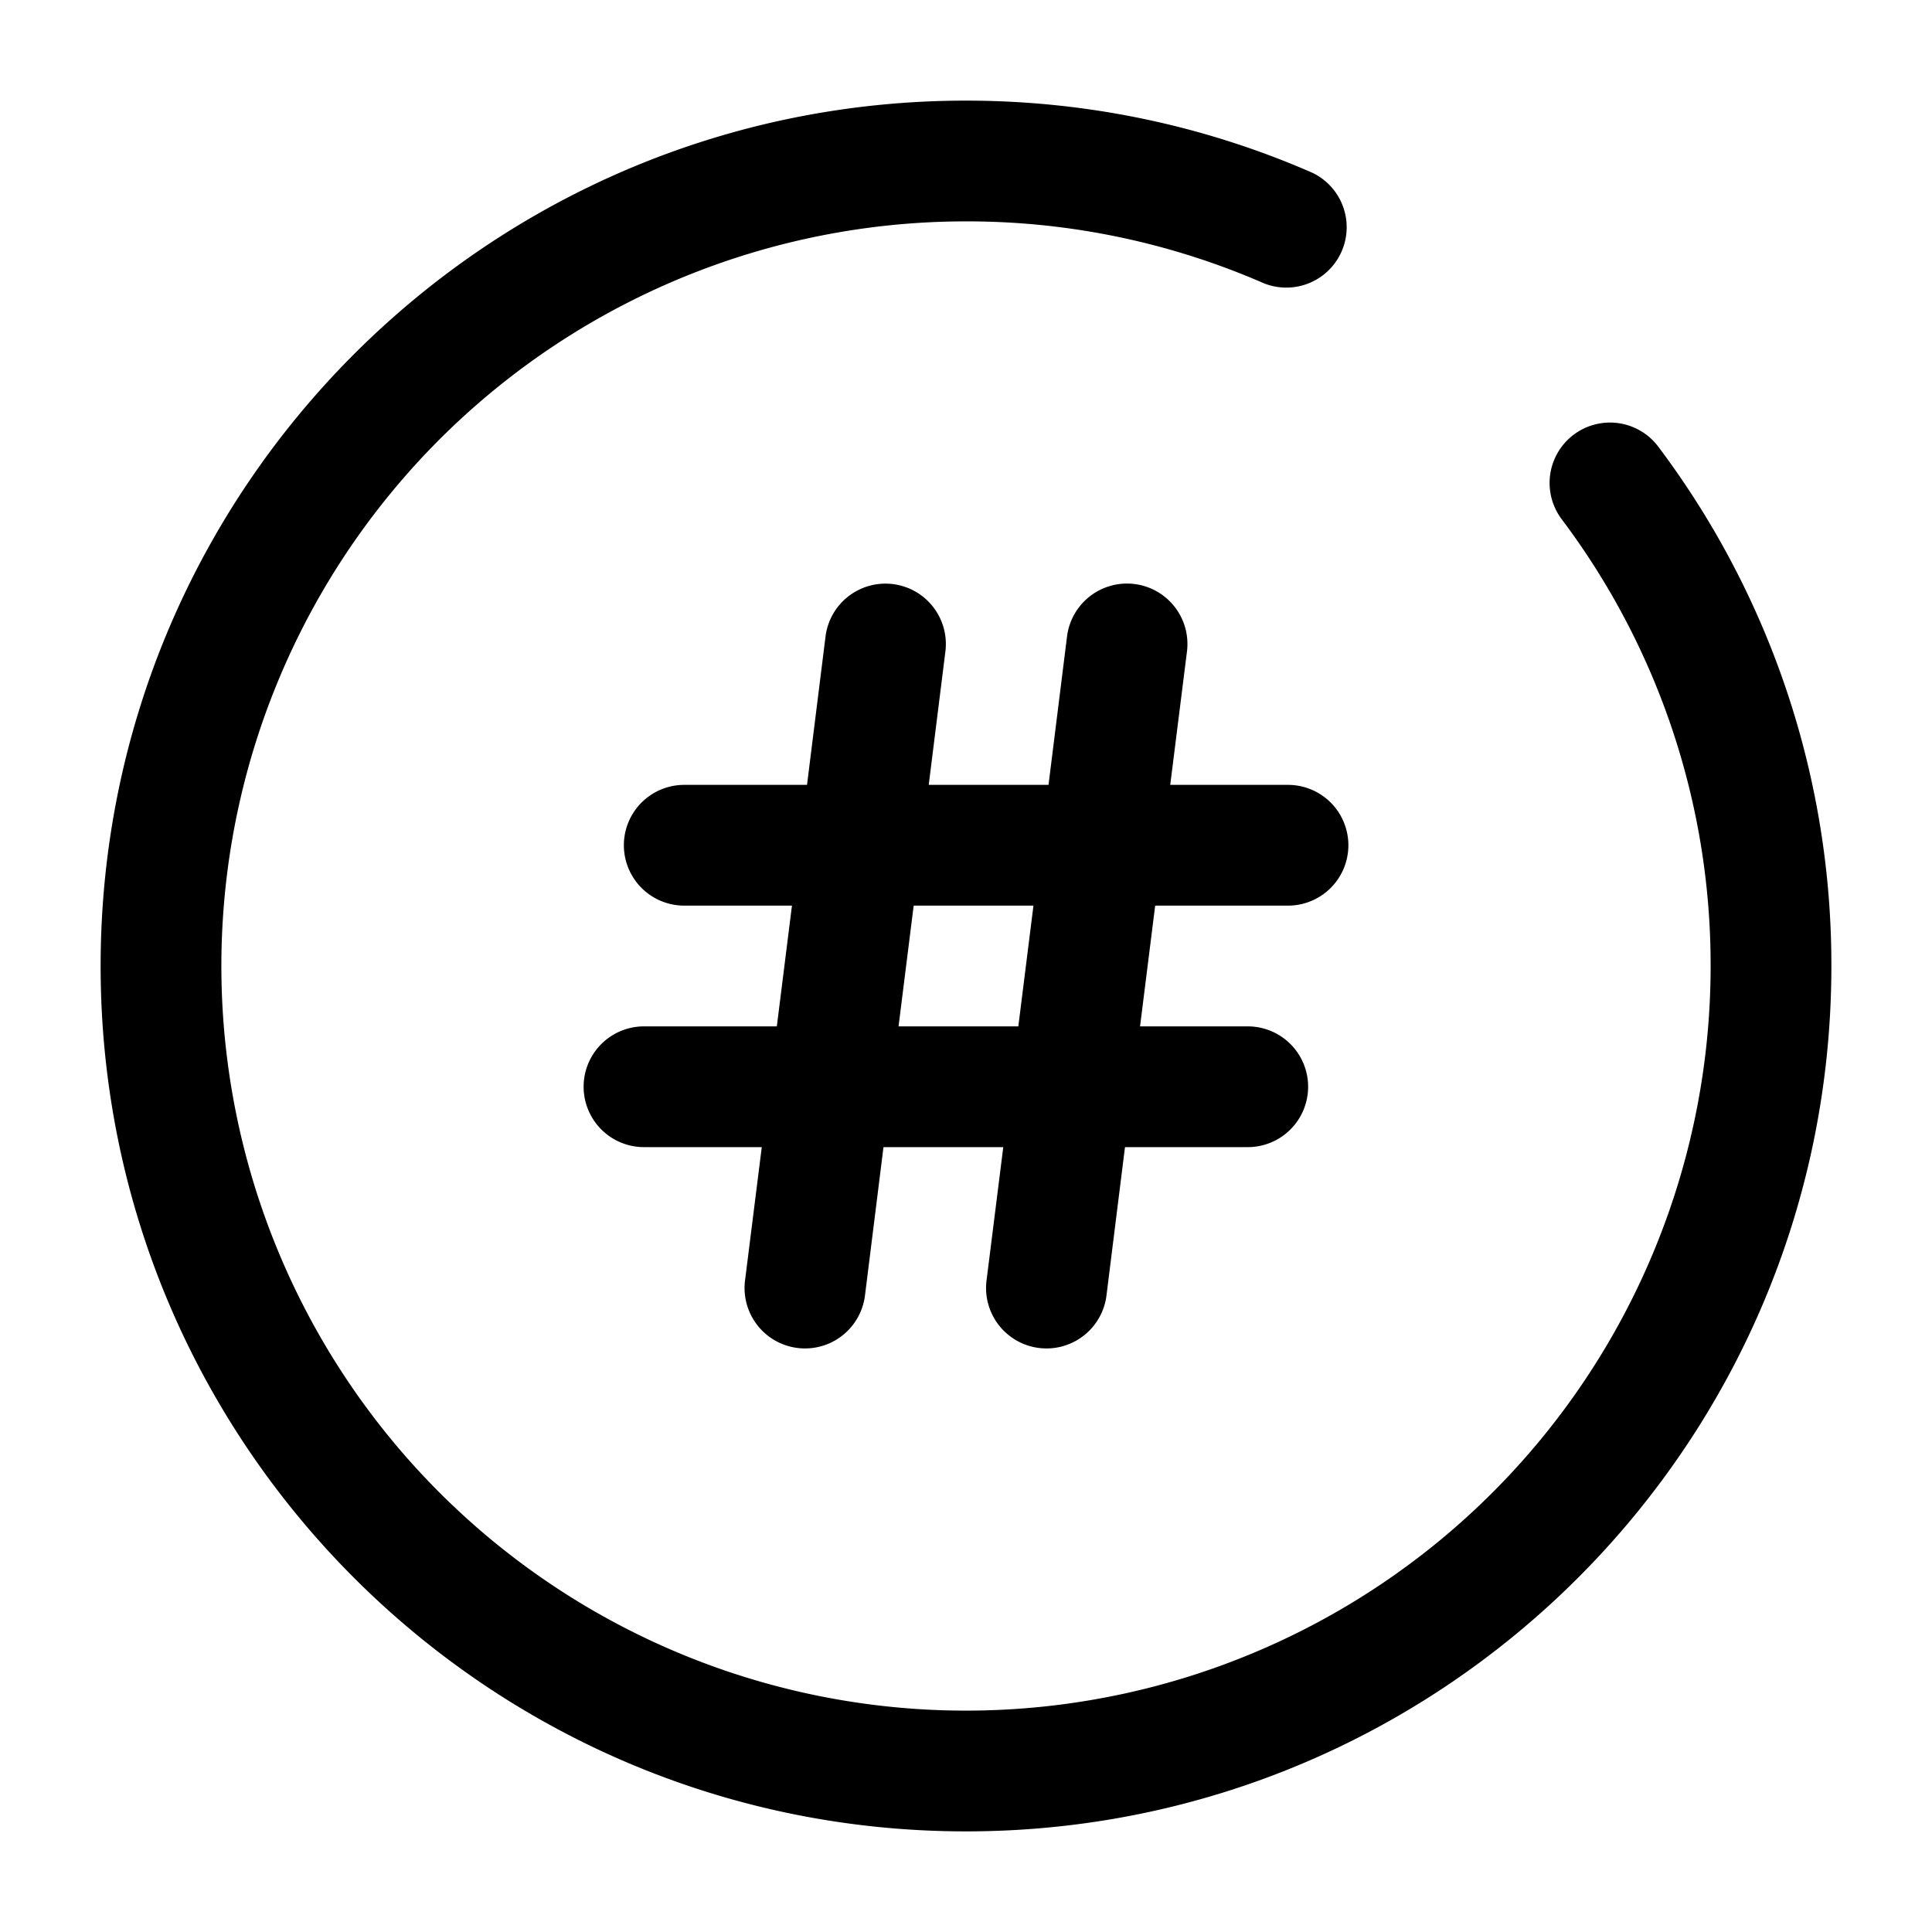 <svg xmlns="http://www.w3.org/2000/svg" width="24" height="24" fill="currentColor" viewBox="0 0 24 24">
  <path fill-rule="evenodd" d="M12 2.75A9.25 9.25 0 1021.25 12a9.206 9.206 0 00-1.85-5.55.75.75 0 111.2-.901A10.705 10.705 0 0122.75 12c0 5.937-4.813 10.75-10.75 10.75S1.25 17.937 1.25 12 6.063 1.25 12 1.25c1.527 0 2.982.319 4.3.895a.75.75 0 01-.6 1.374A9.216 9.216 0 0012 2.75zm-.907 4.506a.75.75 0 01.651.837l-.207 1.657h1.488l.23-1.843a.75.75 0 111.49.186l-.208 1.657H16a.75.75 0 010 1.5h-1.65l-.188 1.5H15.5a.75.75 0 010 1.5h-1.525l-.23 1.843a.75.75 0 01-1.49-.186l.208-1.657h-1.488l-.23 1.843a.75.75 0 01-1.49-.186l.208-1.657H8a.75.75 0 010-1.5h1.65l.188-1.5H8.5a.75.75 0 010-1.5h1.525l.23-1.843a.75.75 0 01.838-.651zm.07 5.494h1.487l.188-1.5H11.35l-.188 1.5z"/>
</svg>
